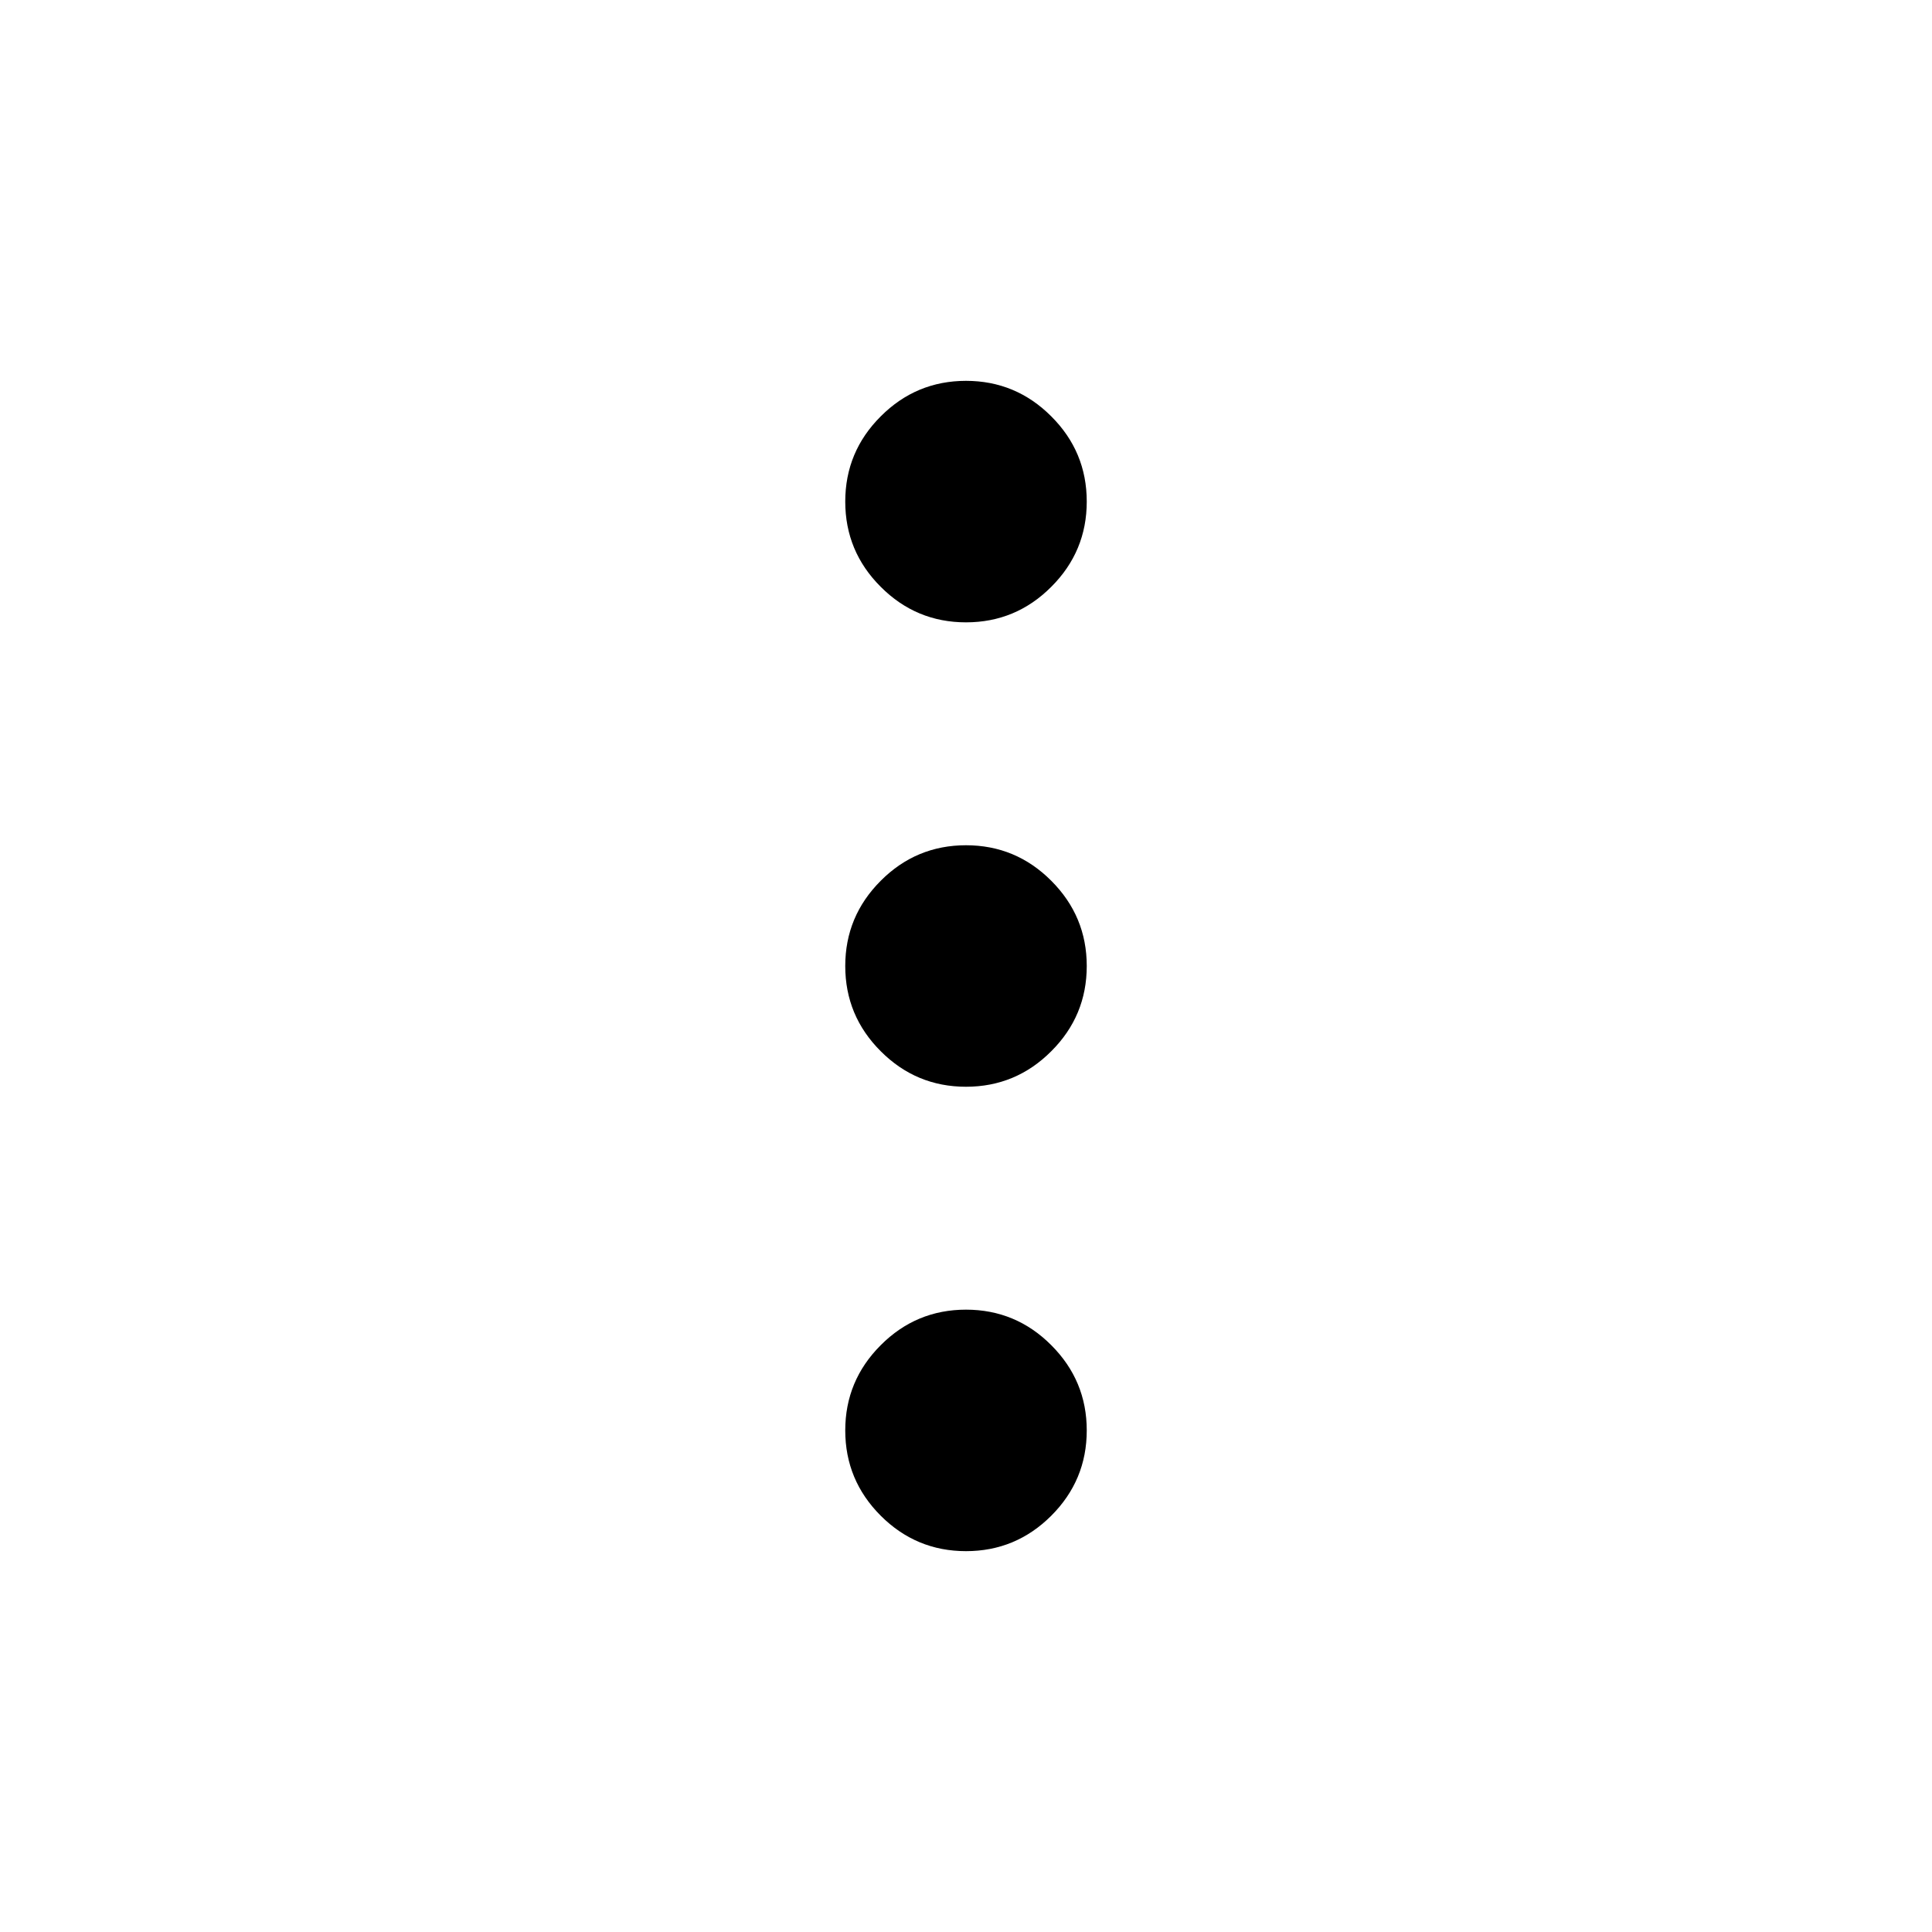 <svg width="24" height="24" viewBox="0 0 24 24"  xmlns="http://www.w3.org/2000/svg">
<path d="M12 19.269C11.588 19.269 11.234 19.122 10.941 18.829C10.647 18.535 10.5 18.182 10.5 17.769C10.5 17.357 10.647 17.004 10.941 16.71C11.234 16.416 11.588 16.269 12 16.269C12.412 16.269 12.766 16.416 13.059 16.71C13.353 17.004 13.5 17.357 13.5 17.769C13.5 18.182 13.353 18.535 13.059 18.829C12.766 19.122 12.412 19.269 12 19.269ZM12 13.5C11.588 13.5 11.234 13.353 10.941 13.059C10.647 12.766 10.5 12.413 10.5 12C10.5 11.588 10.647 11.235 10.941 10.941C11.234 10.647 11.588 10.5 12 10.5C12.412 10.5 12.766 10.647 13.059 10.941C13.353 11.235 13.5 11.588 13.5 12C13.5 12.413 13.353 12.766 13.059 13.059C12.766 13.353 12.412 13.5 12 13.5ZM12 7.731C11.588 7.731 11.234 7.584 10.941 7.29C10.647 6.997 10.5 6.643 10.5 6.231C10.5 5.818 10.647 5.465 10.941 5.172C11.234 4.878 11.588 4.731 12 4.731C12.412 4.731 12.766 4.878 13.059 5.172C13.353 5.465 13.5 5.818 13.5 6.231C13.5 6.643 13.353 6.997 13.059 7.29C12.766 7.584 12.412 7.731 12 7.731Z" />
</svg>
